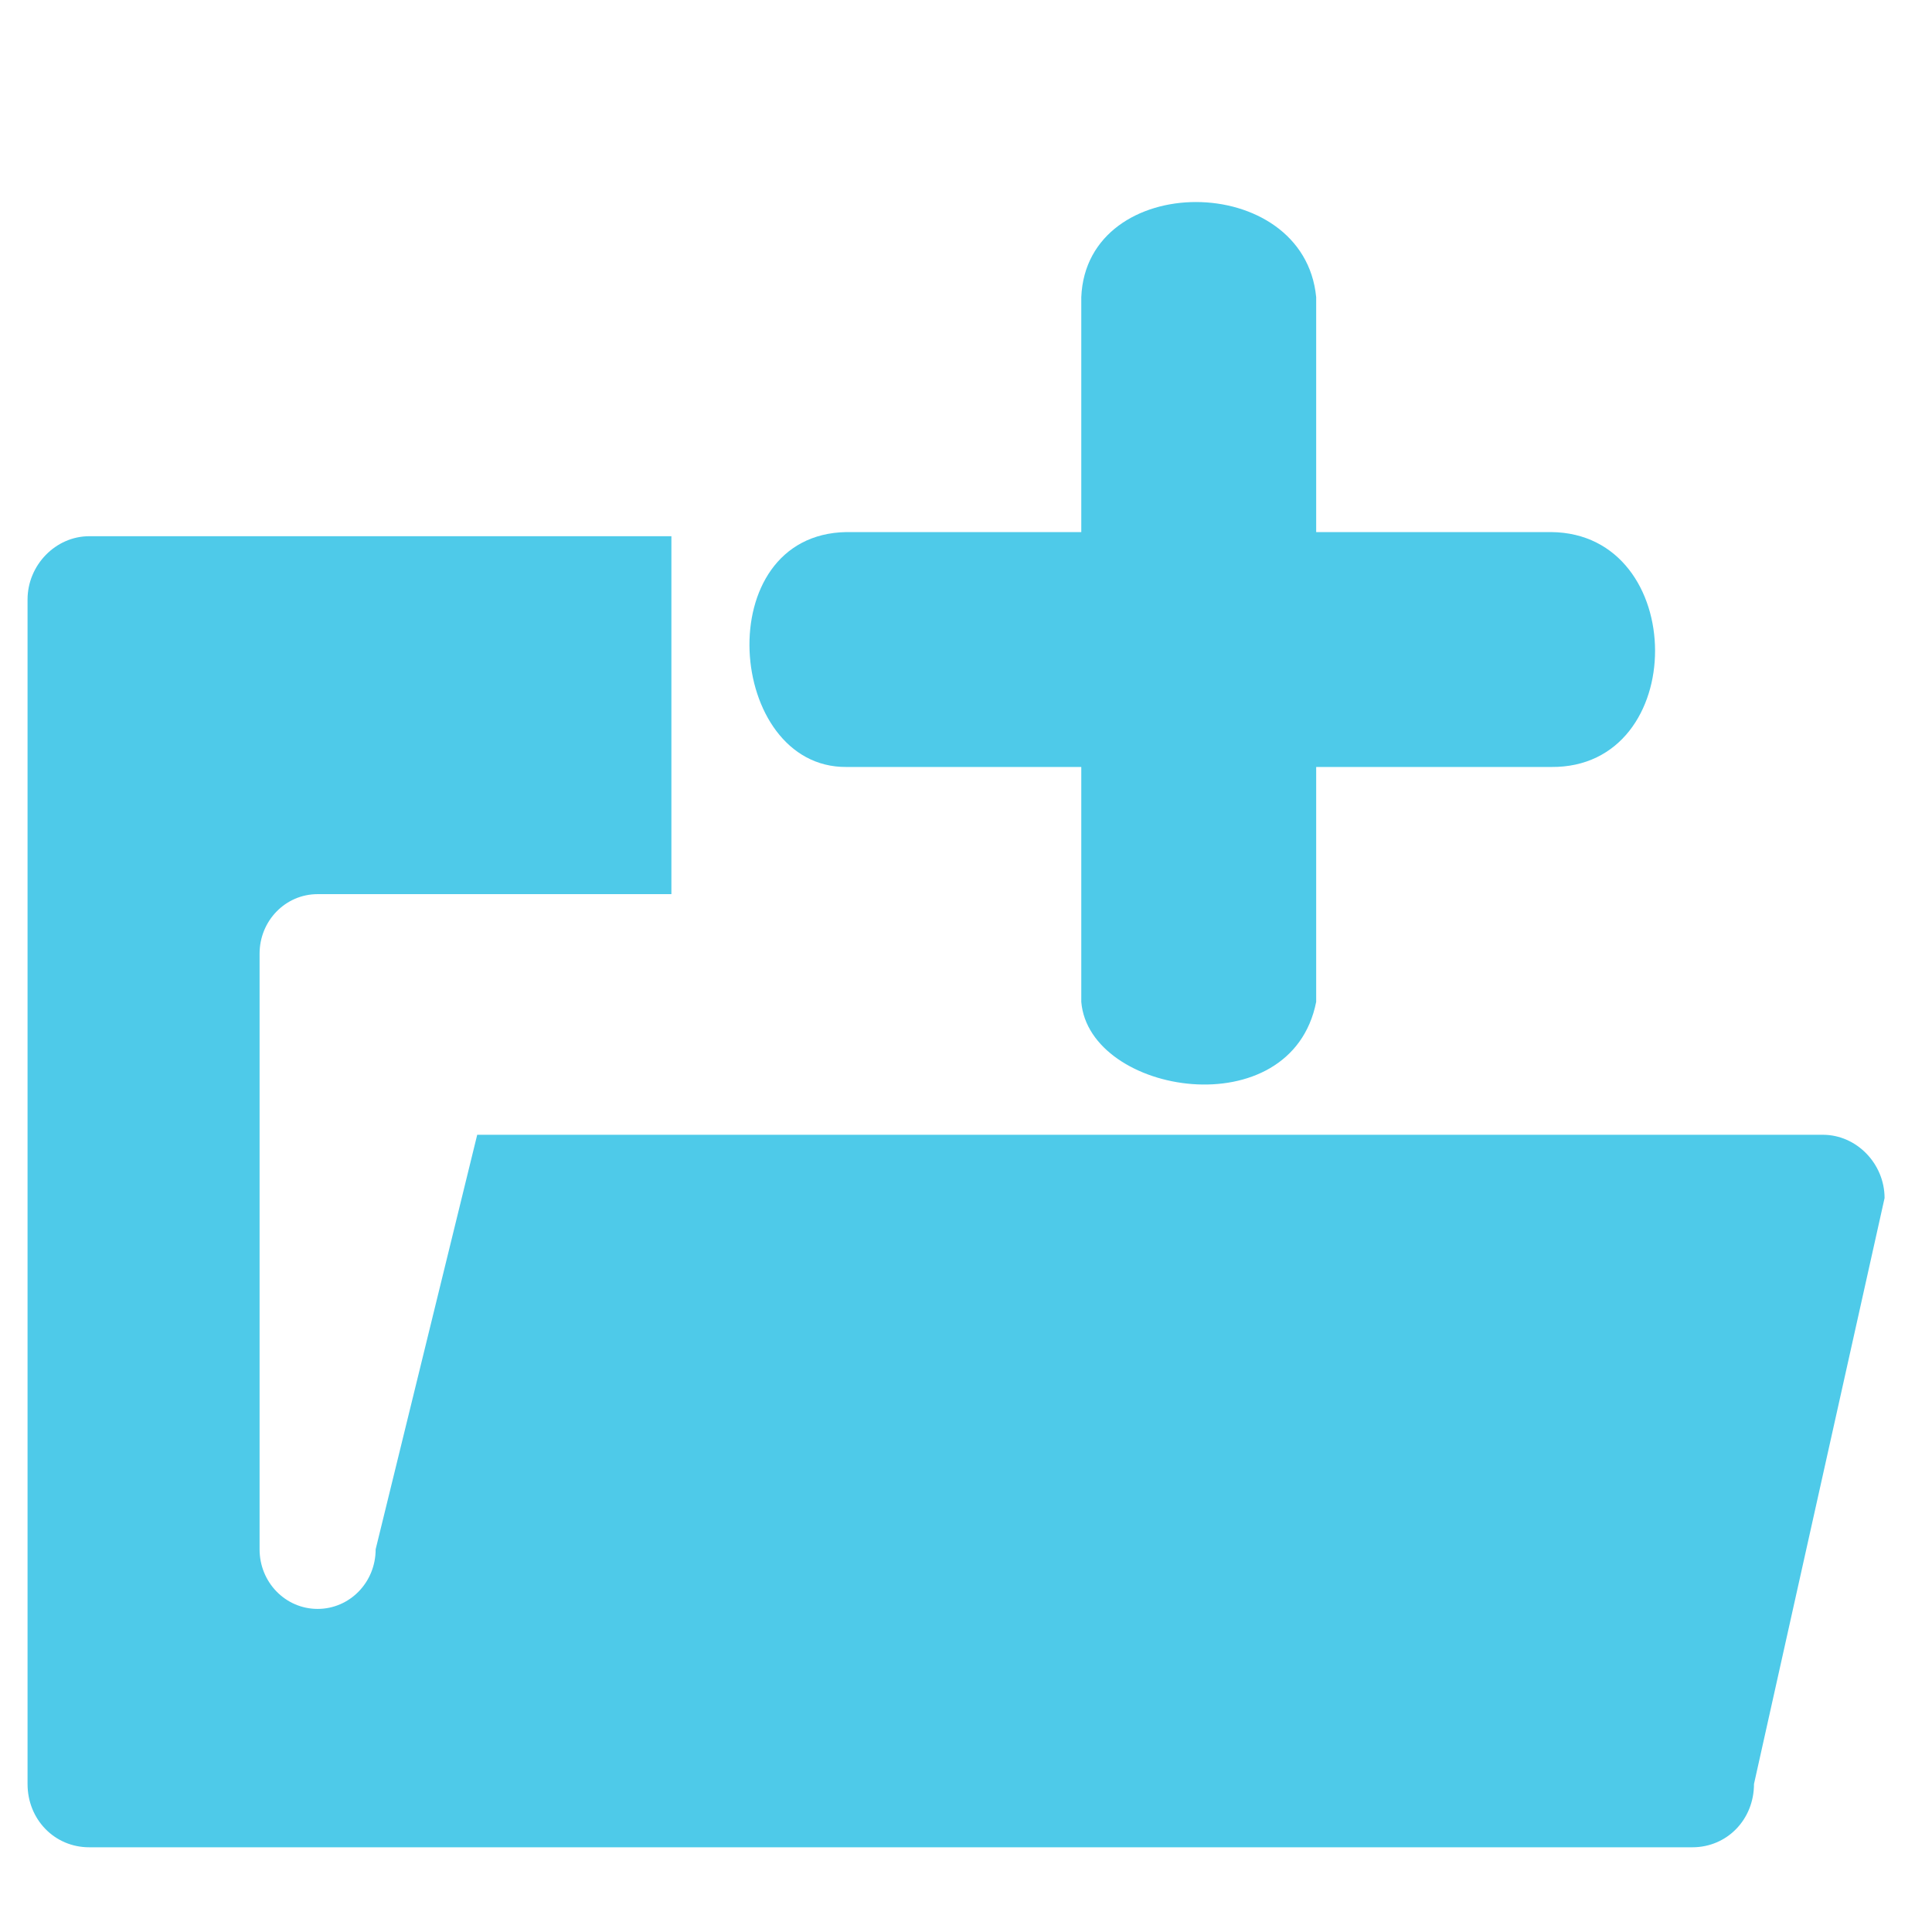 <?xml version="1.0" encoding="UTF-8" standalone="no"?>
<!-- Created with Inkscape (http://www.inkscape.org/) -->

<svg
   xmlns:dc="http://purl.org/dc/elements/1.1/"
   xmlns:cc="http://creativecommons.org/ns#"
   xmlns:rdf="http://www.w3.org/1999/02/22-rdf-syntax-ns#"
   xmlns:svg="http://www.w3.org/2000/svg"
   xmlns="http://www.w3.org/2000/svg"
   xmlns:sodipodi="http://sodipodi.sourceforge.net/DTD/sodipodi-0.dtd"
   xmlns:inkscape="http://www.inkscape.org/namespaces/inkscape"
   width="256"
   height="256"
   id="svg4374"
   version="1.1"
   inkscape:version="0.48.3.1 r9886"
   sodipodi:docname="folder-new.svg">
  <defs
     id="defs4376" />
  <sodipodi:namedview
     id="base"
     pagecolor="#ffffff"
     bordercolor="#666666"
     borderopacity="1.0"
     inkscape:pageopacity="0.0"
     inkscape:pageshadow="2"
     inkscape:zoom="1.3139004"
     inkscape:cx="-3.7252092"
     inkscape:cy="11.073542"
     inkscape:document-units="px"
     inkscape:current-layer="layer1"
     showgrid="false"
     inkscape:window-width="1914"
     inkscape:window-height="1031"
     inkscape:window-x="0"
     inkscape:window-y="25"
     inkscape:window-maximized="1" />
  <g
     inkscape:label="Capa 1"
     inkscape:groupmode="layer"
     id="layer1"
     transform="translate(0,-796.362)">
    <g
       inkscape:label="status"
       transform="matrix(15.38,0,0,15.793,-2457.149,-9413.829)"
       id="layer9"
       style="fill:#666666;fill-opacity:1;display:inline" />
    <g
       style="fill:#666666;fill-opacity:1"
       inkscape:label="devices"
       transform="matrix(15.38,0,0,15.793,-2457.149,-9413.829)"
       id="layer10" />
    <g
       style="fill:#666666;fill-opacity:1"
       inkscape:label="apps"
       transform="matrix(15.38,0,0,15.793,-2457.149,-9413.829)"
       id="layer11" />
    <g
       style="fill:#666666;fill-opacity:1"
       inkscape:label="places"
       transform="matrix(15.38,0,0,15.793,-2457.149,-9413.829)"
       id="layer13" />
    <g
       style="fill:#666666;fill-opacity:1"
       inkscape:label="mimetypes"
       transform="matrix(15.38,0,0,15.793,-2457.149,-9413.829)"
       id="layer14" />
    <g
       inkscape:label="emblems"
       transform="matrix(15.38,0,0,15.793,-2457.149,-9413.829)"
       id="layer15"
       style="fill:#666666;fill-opacity:1;display:inline" />
    <g
       inkscape:label="categories"
       transform="matrix(15.38,0,0,15.793,-2457.149,-9413.829)"
       id="g4953"
       style="fill:#666666;fill-opacity:1;display:inline" />
    <g
       id="g3000">
      <g
         id="layer12"
         transform="matrix(15.38,0,0,15.793,-2457.149,-9413.829)"
         inkscape:label="actions"
         style="fill:#4ecae9;fill-opacity:1">
        <path
           style="fill:#4ecae9;fill-opacity:1;stroke:none;display:inline"
           sodipodi:nodetypes="ccccccccccscccccc"
           id="rect3845-5-8"
           d="m 160.531,651 c -0.289,0 -0.531,0.242 -0.531,0.531 l 0,9.938 c 0,0.298 0.233,0.531 0.531,0.531 l 13.812,0 c 0.299,0 0.531,-0.233 0.531,-0.531 l 1.125,-4.916 c 0,-0.289 -0.242,-0.531 -0.531,-0.531 l -11.594,0 -0.875,3.478 c 0,0.277 -0.223,0.5 -0.5,0.5 -0.277,0 -0.5,-0.223 -0.5,-0.5 l 0,-4.997 c 0,-0.277 0.223,-0.5 0.5,-0.5 l 3.048,0 0,-3.003 z"
           inkscape:connector-curvature="0" />
      </g>
      <path
         sodipodi:nodetypes="ccccc"
         inkscape:connector-curvature="0"
         id="rect3764"
         d="m 112.151,866.865 93.376,0 c 18.309,0.161 18.432,31.312 0,31.125 l -93.376,0 c -15.903,0.12 -18.307,-30.819 0,-31.125 z"
         style="fill:#4ecae9;fill-opacity:1;fill-rule:nonzero;stroke:none" />
      <path
         sodipodi:nodetypes="ccccc"
         inkscape:connector-curvature="0"
         id="rect3766"
         d="m 835.74,-174.401 93.376,0 c 16.695,3.301 12.352,30.089 0,31.125 l -93.376,0 c -16.844,-0.683 -16.775,-29.51 0,-31.125 z"
         style="fill:#4ecae9;fill-opacity:1;fill-rule:nonzero;stroke:none"
         transform="matrix(0,1,-1,0,0,0)" />
    </g>
  </g>
</svg>
